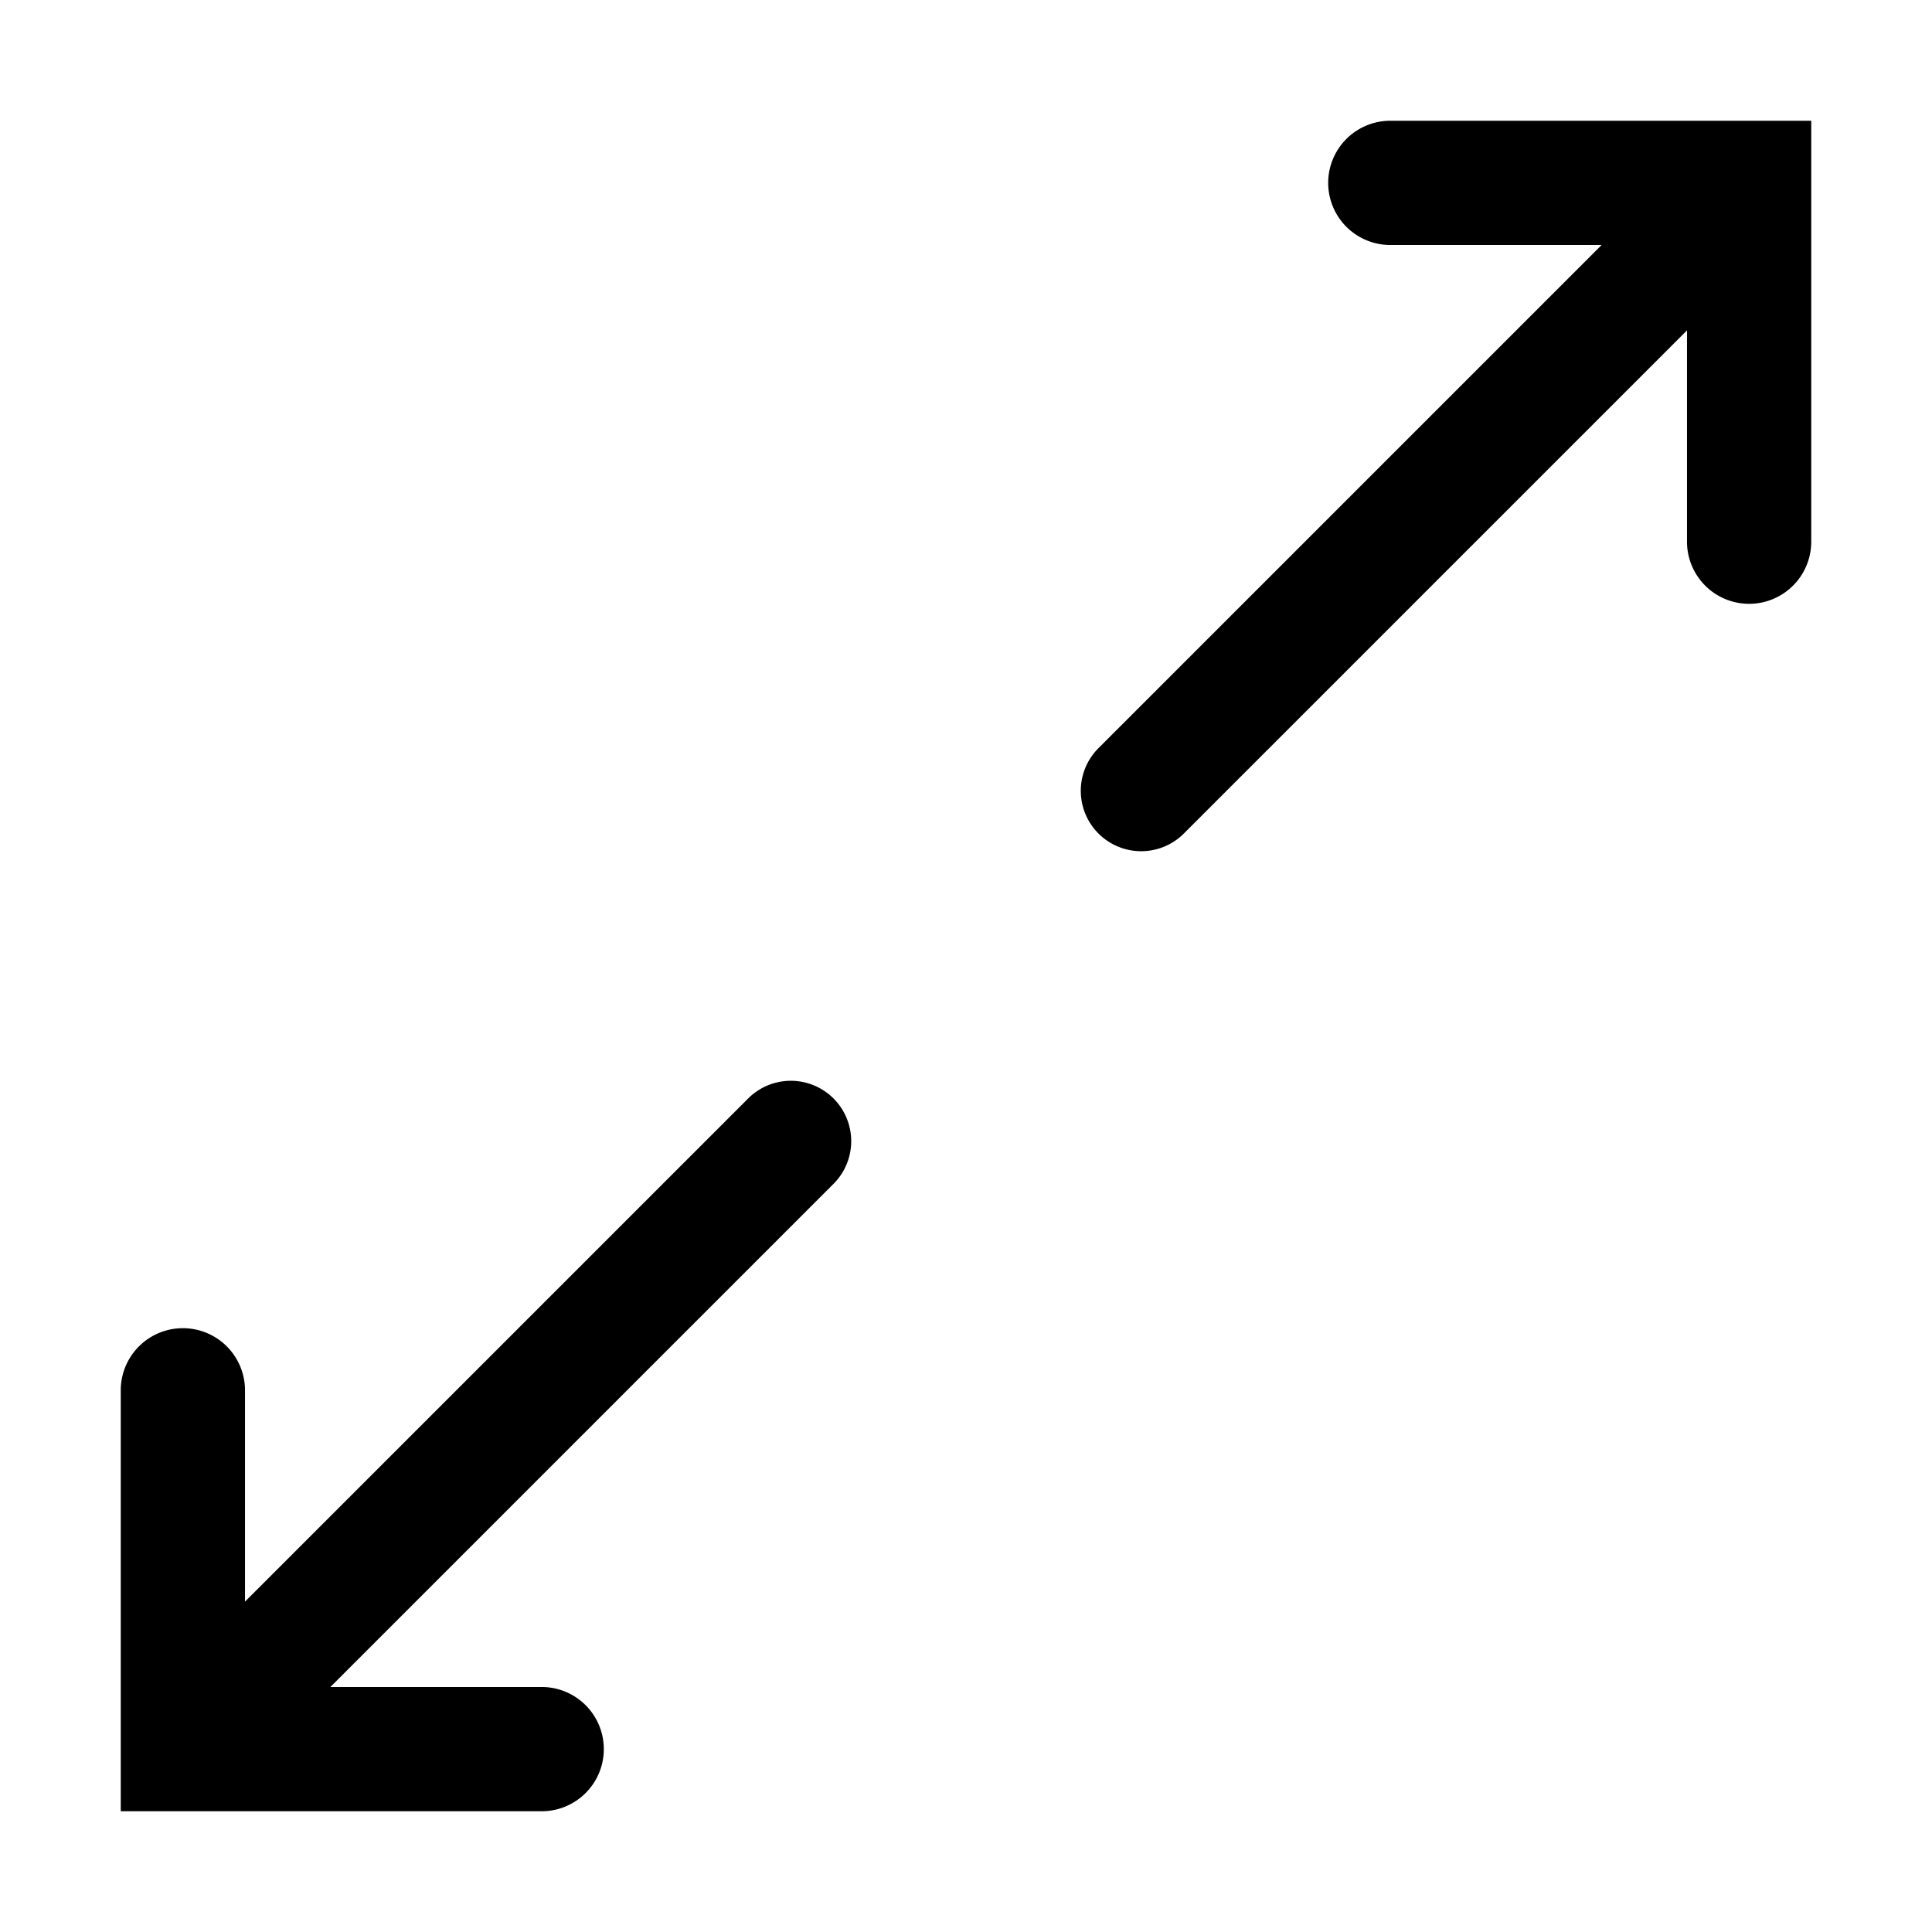 <svg xmlns="http://www.w3.org/2000/svg" width="16" height="16" fill="none"><path fill="#000" d="M11.514 1a.514.514 0 0 0 0 1.029h1.75L9.091 6.202a.5.5 0 0 0 .707.707l4.173-4.173v1.75a.514.514 0 0 0 1.029 0V1h-3.486ZM4.486 15a.514.514 0 0 0 0-1.029h-1.75l4.173-4.173a.5.5 0 0 0-.707-.707l-4.173 4.173v-1.75a.514.514 0 0 0-1.029 0V15h3.486Z"/></svg>